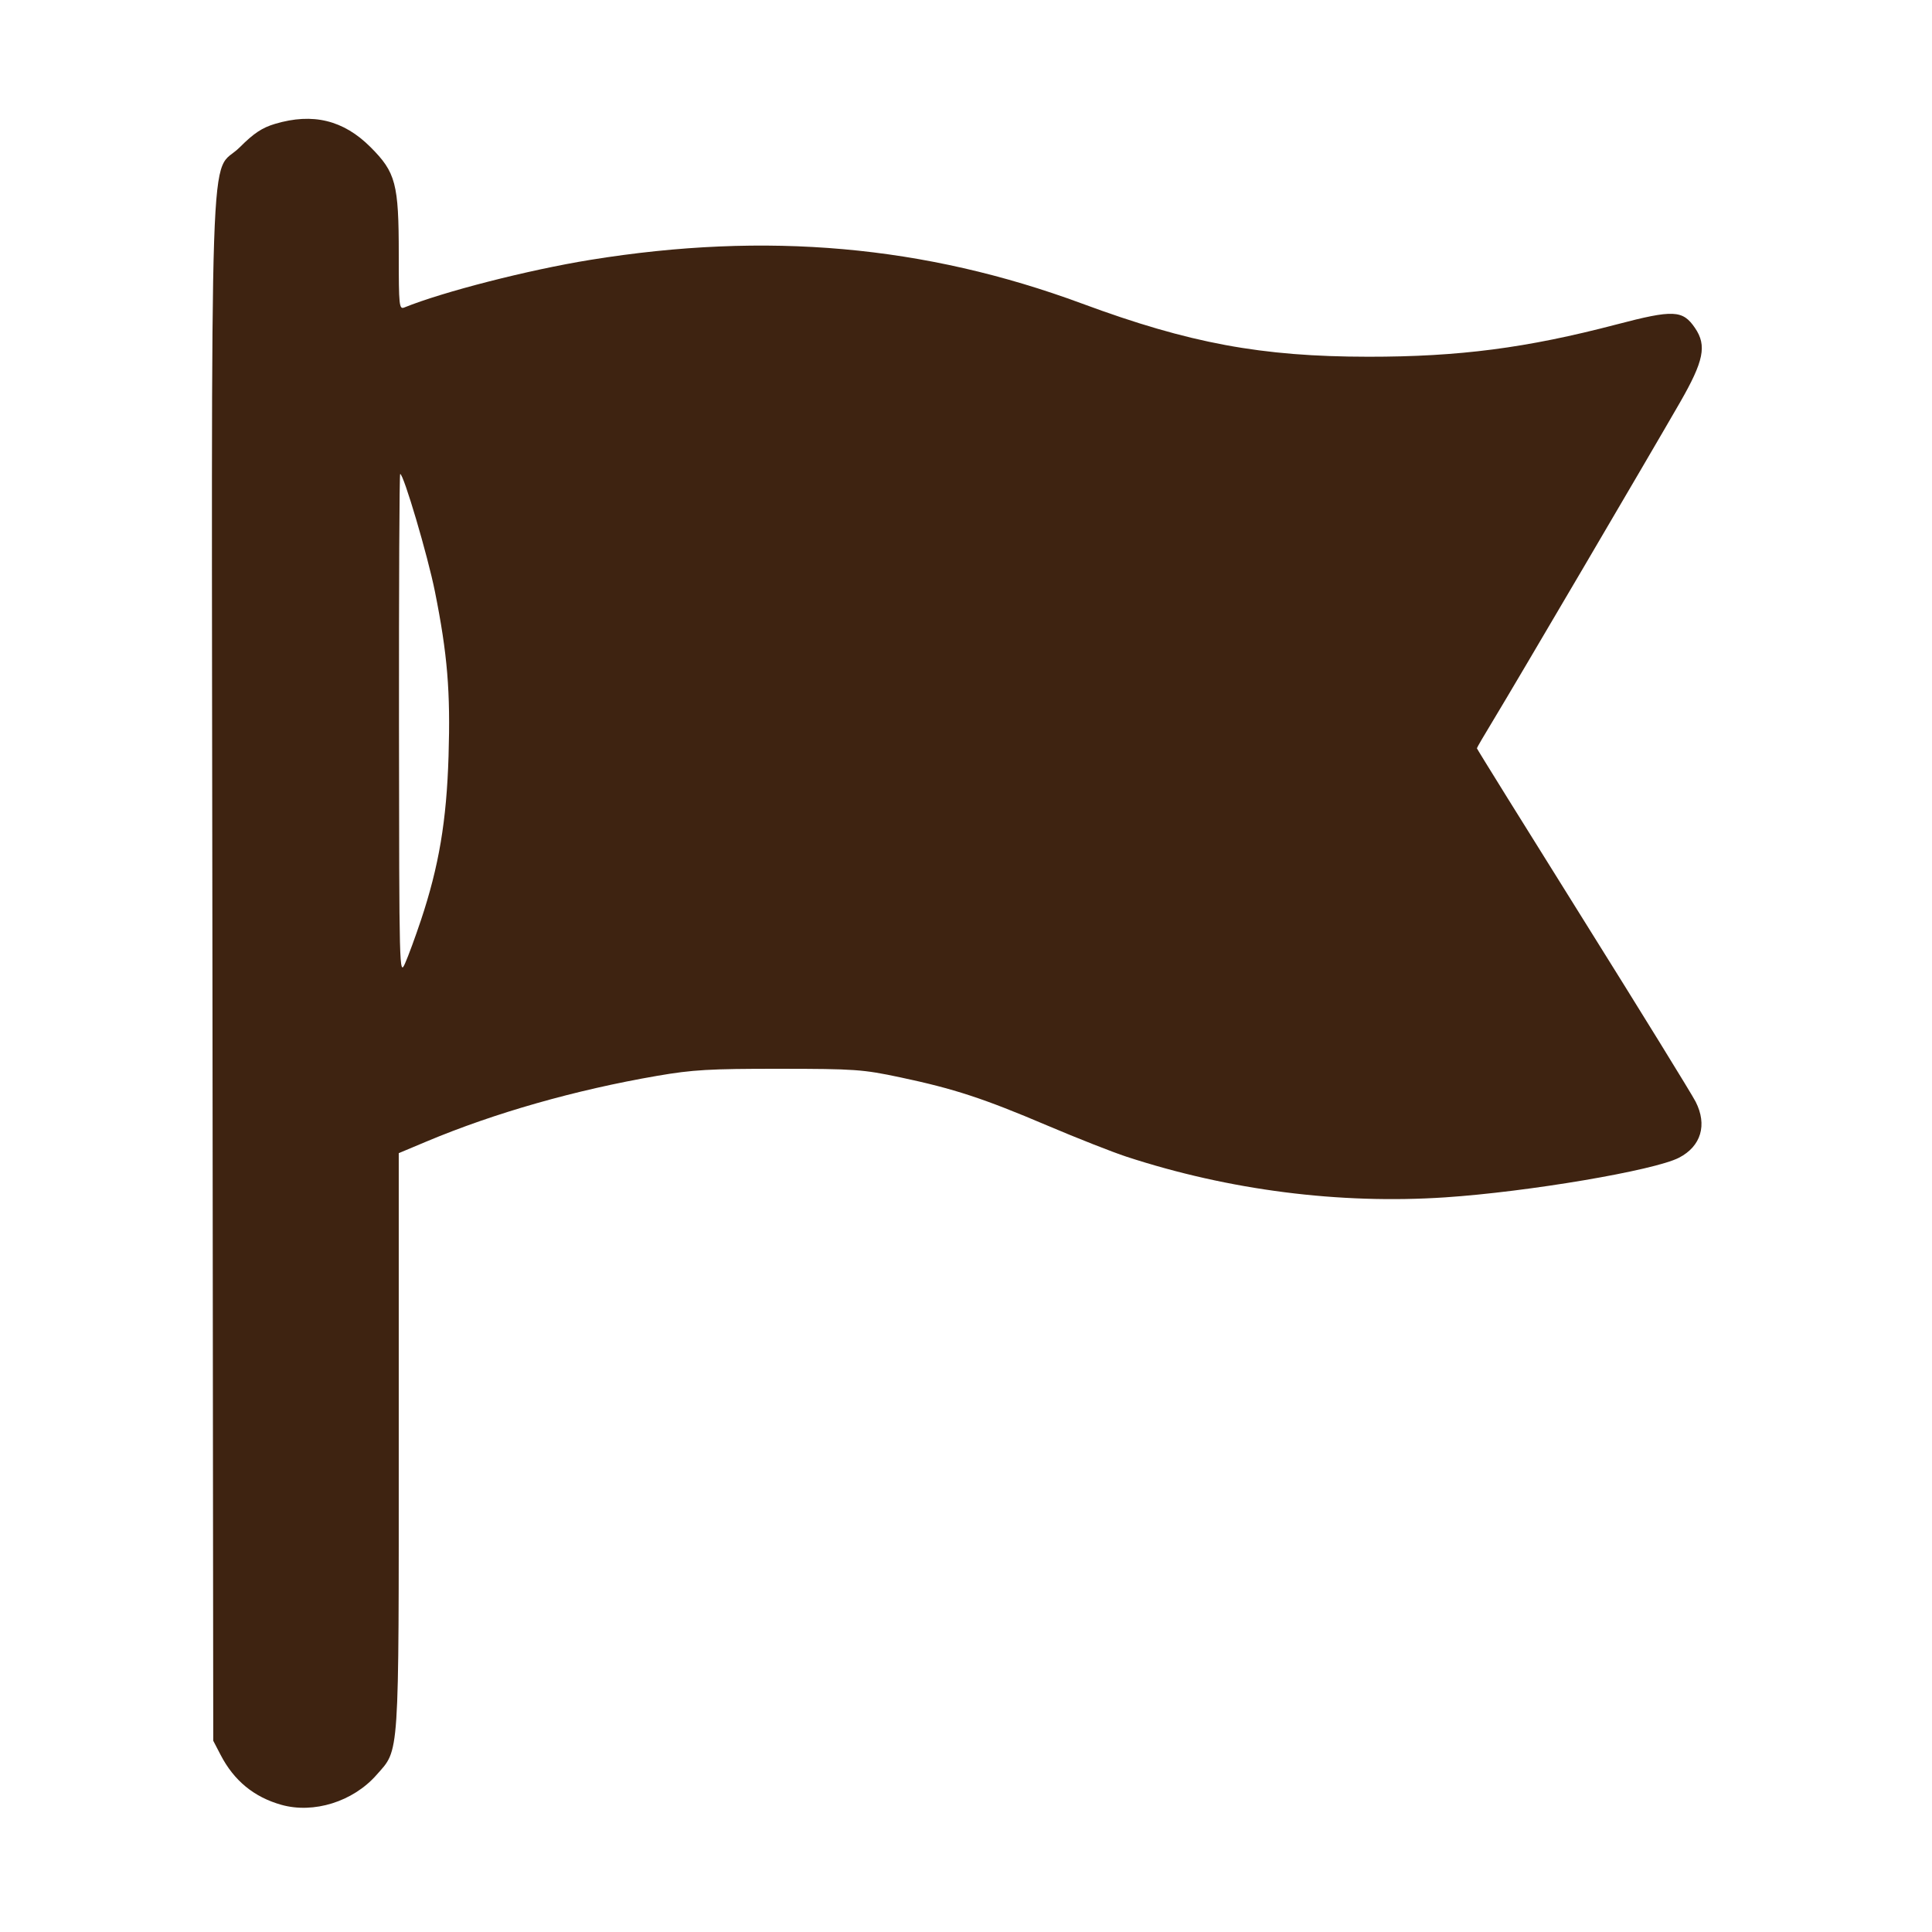 <?xml version="1.0" encoding="UTF-8" standalone="no"?>
<!-- Created with Inkscape (http://www.inkscape.org/) -->

<svg
   width="145mm"
   height="145mm"
   viewBox="0 0 145 145"
   version="1.1"
   id="svg1"
   xml:space="preserve"
   inkscape:version="1.4 (86a8ad7, 2024-10-11)"
   sodipodi:docname="Flagge.svg"
   xmlns:inkscape="http://www.inkscape.org/namespaces/inkscape"
   xmlns:sodipodi="http://sodipodi.sourceforge.net/DTD/sodipodi-0.dtd"
   xmlns="http://www.w3.org/2000/svg"
   xmlns:svg="http://www.w3.org/2000/svg"><sodipodi:namedview
     id="namedview1"
     pagecolor="#ffffff"
     bordercolor="#000000"
     borderopacity="0.25"
     inkscape:showpageshadow="2"
     inkscape:pageopacity="0.0"
     inkscape:pagecheckerboard="0"
     inkscape:deskcolor="#d1d1d1"
     inkscape:document-units="mm"
     inkscape:zoom="0.45255332"
     inkscape:cx="67.395374"
     inkscape:cy="205.50065"
     inkscape:window-width="1280"
     inkscape:window-height="730"
     inkscape:window-x="-6"
     inkscape:window-y="-6"
     inkscape:window-maximized="1"
     inkscape:current-layer="layer1" /><defs
     id="defs1" /><g
     inkscape:label="Ebene 1"
     inkscape:groupmode="layer"
     id="layer1"
     transform="translate(-28.781,-71.894)"
     style="display:inline"><path
       style="display:none;fill:#3e2311;fill-opacity:1;stroke-width:0.751"
       d="m 100.155,206.604 c -0.462,-0.269 -9.648,-11.419 -20.18,-24.495 -3.17,-3.935 -7.819,-9.659 -10.332,-12.72 -2.513,-3.061 -7.686,-9.44 -11.497,-14.177 -3.81,-4.737 -8.978,-11.116 -11.483,-14.177 -2.505,-3.061 -7.162,-8.819 -10.349,-12.797 -5.284,-6.596 -5.794,-7.322 -5.794,-8.248 0,-0.926 0.49,-1.626 5.511,-7.873 3.031,-3.771 9.419,-11.894 14.195,-18.05 4.777,-6.157 8.942,-11.374 9.255,-11.593 0.503,-0.352 5.518,-0.4 42.133,-0.4 27.64,0 41.731,0.09 42.065,0.269 0.277,0.148 1.665,1.788 3.085,3.644 4.039,5.278 13.938,18.031 17.739,22.851 7.085,8.986 7.787,9.987 7.787,11.097 0,1.358 0.496,0.693 -12.194,16.33 -2.129,2.623 -7.613,9.42 -12.187,15.105 -8.913,11.077 -21.58,26.677 -31.417,38.692 -3.343,4.083 -7.721,9.466 -9.73,11.962 -2.11,2.622 -3.901,4.606 -4.24,4.697 -0.867,0.233 -1.851,0.184 -2.368,-0.117 z m 3.673,-24.034 c 1.187,-3.897 4.329,-14.003 6.983,-22.456 2.654,-8.453 6.128,-19.543 7.719,-24.644 1.591,-5.101 3.062,-9.782 3.269,-10.401 l 0.376,-1.126 H 101.416 80.657 l 1.412,4.306 c 0.776,2.368 3.396,10.626 5.82,18.351 2.425,7.725 6.361,20.245 8.746,27.824 2.386,7.579 4.418,14.108 4.517,14.508 0.099,0.401 0.255,0.728 0.349,0.726 0.093,-0.001 1.141,-3.191 2.327,-7.089 z m -13.931,-4.588 c -1.153,-3.56 -3.428,-10.706 -5.057,-15.88 -1.629,-5.174 -4.306,-13.64 -5.949,-18.814 -1.643,-5.174 -3.681,-11.637 -4.527,-14.362 l -1.54,-4.954 -14.726,-0.081 c -8.099,-0.044 -14.769,-0.057 -14.822,-0.029 -0.093,0.05 1.439,1.994 13.213,16.776 4.754,5.968 19.161,23.901 27.037,33.654 1.471,1.822 3.946,4.886 5.499,6.81 1.553,1.923 2.856,3.465 2.895,3.426 0.039,-0.039 -0.872,-2.984 -2.024,-6.545 z m 32.356,-7.003 c 17.775,-22.064 19.286,-23.939 24.334,-30.182 6.891,-8.523 13.25,-16.586 13.25,-16.803 3e-5,-0.101 -6.708,-0.15 -14.906,-0.11 l -14.906,0.074 -1.365,4.431 c -2.708,8.794 -12.495,39.922 -15.848,50.407 -0.769,2.405 -1.482,4.73 -1.584,5.167 -0.162,0.692 -0.137,0.744 0.189,0.397 0.206,-0.219 5.082,-6.241 10.835,-13.382 z m -2.96,-54.83 c 0,-0.06 -1.938,-2.773 -4.308,-6.029 -2.369,-3.256 -6.382,-8.996 -8.918,-12.756 -2.536,-3.76 -4.696,-6.741 -4.802,-6.625 -0.105,0.116 -1.896,2.775 -3.978,5.908 -4.038,6.075 -7.646,11.195 -11.431,16.22 -1.285,1.707 -2.337,3.167 -2.337,3.246 0,0.079 8.049,0.143 17.887,0.143 9.838,0 17.887,-0.049 17.887,-0.109 z m -49.554,-0.288 c 0,-0.072 -1.682,-4.395 -3.737,-9.606 C 63.947,101.045 61.941,95.904 61.543,94.832 l -0.722,-1.95 -1.736,2.374 c -2.305,3.153 -10.652,13.771 -13.689,17.415 -1.332,1.597 -2.421,2.999 -2.421,3.114 0,0.115 6.022,0.209 13.382,0.209 7.36,0 13.382,-0.059 13.382,-0.131 z m 89.523,-1.286 c -5.227,-6.456 -8.98,-11.204 -12.663,-16.02 l -4.318,-5.646 -2.371,5.911 c -3.093,7.711 -6.573,16.689 -6.573,16.96 0,0.117 6.091,0.213 13.536,0.213 h 13.536 z m -80.756,-4.479 c 1.06,-1.494 3.738,-5.161 5.952,-8.149 2.214,-2.988 5.001,-6.863 6.195,-8.612 l 2.17,-3.18 -12.511,-0.069 c -6.881,-0.038 -12.545,-0.035 -12.587,0.007 -0.042,0.042 1.577,4.152 3.599,9.133 2.021,4.981 4.007,10.075 4.412,11.321 0.406,1.246 0.761,2.265 0.79,2.265 0.029,0 0.92,-1.222 1.98,-2.716 z m 48.853,0.199 c 0.402,-1.166 2.283,-5.936 4.18,-10.6 1.897,-4.664 3.552,-8.748 3.677,-9.076 l 0.228,-0.596 h -12.585 -12.585 l 2.353,3.511 c 1.294,1.931 4.486,6.437 7.093,10.014 2.607,3.577 5.157,7.116 5.668,7.864 0.51,0.749 0.998,1.281 1.084,1.182 0.086,-0.099 0.486,-1.134 0.887,-2.3 z"
       id="path3" /><path
       style="display:none;fill:#3e2311;fill-opacity:1"
       d="M 99.295,204.57 C 93.096,191.913 80.959,178.274 65.617,166.722 c -2.256,-1.698 -4.577,-3.401 -5.159,-3.783 -0.582,-0.382 -2.666,-1.733 -4.63,-3.002 -8.748,-5.651 -15.459,-13.029 -20.333,-22.354 -6.578,-12.585 -7.824,-25.448 -3.485,-35.971 3.148,-7.635 9.365,-14.189 17.071,-17.999 5.681,-2.809 8.968,-3.58 15.214,-3.57 4.82,0.008 7.147,0.378 11.113,1.77 10.662,3.741 20.518,14.082 24.622,25.834 0.468,1.339 0.878,2.402 0.912,2.361 0.034,-0.041 0.449,-1.146 0.923,-2.455 3.599,-9.953 11.132,-18.909 19.846,-23.594 6.579,-3.537 14.412,-4.836 21.467,-3.56 12.523,2.265 23.506,11.316 27.58,22.726 1.347,3.774 1.839,6.922 1.849,11.836 0.01,5.075 -0.322,7.379 -1.81,12.548 -2.683,9.322 -7.791,17.755 -15.209,25.111 -3.36,3.332 -4.348,4.101 -10.594,8.248 -16.321,10.837 -29.106,23.008 -37.539,35.737 -1.405,2.121 -3.386,5.534 -4.402,7.584 -1.016,2.05 -1.907,3.729 -1.98,3.731 -0.073,0.002 -0.872,-1.506 -1.775,-3.351 z"
       id="path1" /><path
       id="path2"
       style="display:none;fill:#3e2311;fill-opacity:1;stroke-width:0.711"
       d="m 115.31,80.455 c -0.051,0.049 -0.101,0.098 -0.152,0.148 -3.648,3.546 -7.435,6.965 -11.056,10.527 -0.554,0.899 -0.153,2.008 -0.273,2.999 0.068,0.554 -0.226,1.259 0.36,1.599 3.978,3.961 7.872,8.01 11.963,11.855 -9.989,3.326 -18.494,10.658 -23.527,19.874 -7.344,-3.486 -15.713,-4.318 -23.731,-3.451 -1.835,0.079 -3.684,0.859 -5.496,1.291 -1.779,0.448 -3.543,0.98 -5.17,1.844 -9.092,4.175 -16.771,11.504 -21.013,20.602 -5.011,10.521 -5.368,23.178 -0.786,33.912 3.676,8.697 10.378,16.113 18.706,20.574 8.571,4.507 18.708,6.098 28.217,4.171 10.079,-2.084 19.199,-8.174 25.164,-16.54 1.063,-1.467 2.04,-2.998 2.907,-4.59 7.345,3.512 15.721,4.316 23.746,3.479 2.202,-0.193 4.266,-1.07 6.41,-1.552 2.367,-0.564 4.525,-1.724 6.68,-2.818 8.032,-4.294 14.728,-11.133 18.589,-19.405 4.91,-10.346 5.343,-22.746 0.994,-33.358 -3.755,-9.228 -10.896,-17.079 -19.805,-21.562 -1.272,-0.627 -2.572,-1.199 -3.901,-1.696 4.379,-4.313 8.692,-8.697 13.186,-12.892 0.358,-1.042 0.05,-2.162 0.167,-3.238 0.073,-0.628 -0.202,-1.177 -0.715,-1.537 -3.448,-3.468 -6.961,-6.871 -10.511,-10.236 z m 4.439,5.558 h 2.653 2.653 l -0.181,0.236 c -0.1,0.129 -0.839,1.061 -1.644,2.071 -1.68,2.108 -1.66,2.098 -1.975,1.035 -0.13,-0.44 -0.523,-1.372 -0.872,-2.071 z m 18.919,0 h 2.553 l -0.127,0.424 c -0.07,0.233 -0.463,1.292 -0.874,2.353 -0.858,2.217 -0.76,2.117 -1.27,1.291 -0.217,-0.351 -0.944,-1.375 -1.615,-2.276 -0.671,-0.901 -1.221,-1.672 -1.221,-1.715 0,-0.042 1.149,-0.077 2.554,-0.077 z m -8.389,0.188 c 0.086,0 0.436,0.36 0.778,0.8 0.342,0.44 1.323,1.593 2.181,2.562 0.857,0.969 1.559,1.838 1.559,1.929 0,0.092 -1.949,0.166 -4.345,0.166 -2.39,0 -4.317,-0.063 -4.282,-0.141 0.181,-0.407 3.975,-5.317 4.109,-5.317 z m 15.037,0.889 0.594,0.5 c 1.377,1.159 3.945,3.585 3.945,3.727 0,0.085 -1.431,0.154 -3.181,0.154 h -3.181 L 144.3,89.676 c 0.445,-0.987 0.855,-1.973 0.912,-2.19 z m -29.728,0.659 c 0.071,-0.028 0.52,0.797 0.997,1.835 l 0.869,1.887 h -2.923 -2.923 l 1.925,-1.836 c 1.059,-1.009 1.983,-1.858 2.054,-1.886 z m 26.267,8.08 3.528,0.032 c 1.94,0.018 3.507,0.089 3.482,0.157 -0.069,0.188 -12.374,12.663 -12.374,12.545 0,-0.225 2.52,-6.331 3.089,-7.485 0.334,-0.677 0.983,-2.136 1.441,-3.241 z m -22.612,0.065 0.647,1.412 c 0.356,0.776 1.403,3.05 2.326,5.053 0.924,2.003 1.898,4.188 2.165,4.855 0.267,0.667 0.448,1.251 0.402,1.297 -0.117,0.117 -5.487,-5.176 -9.308,-9.174 l -3.186,-3.334 3.477,-0.054 z m 11.413,0.094 c 3.416,0 6.212,0.047 6.212,0.104 0,0.057 -0.562,1.476 -1.249,3.153 -0.687,1.677 -1.706,4.192 -2.264,5.59 -0.558,1.398 -1.366,3.282 -1.794,4.188 -0.428,0.906 -0.841,1.647 -0.918,1.647 -0.118,0 -1.304,-2.625 -1.304,-2.887 0,-0.049 -1.101,-2.679 -2.447,-5.844 -1.346,-3.165 -2.447,-5.799 -2.447,-5.853 0,-0.054 2.795,-0.098 6.211,-0.098 z m -1.158,20.22 c 7.973,-0.086 16.089,3.132 21.586,9.014 3.751,3.938 6.322,8.898 7.871,14.081 0.6,2.931 1.018,5.755 0.953,8.747 -0.077,6.447 -2.225,12.985 -6.268,18.085 -3.337,4.264 -7.829,7.586 -12.766,9.761 -2.337,0.656 -4.682,1.288 -7.025,1.927 -1.995,0.447 -4.018,0.35 -6.061,0.289 -4.194,-0.191 -8.366,-1.369 -12.344,-2.93 2.581,-9.768 1.51,-20.598 -3.507,-29.427 -1.81,-3.043 -4.049,-5.812 -6.401,-8.449 -1.038,-1.045 -2.176,-1.983 -3.277,-2.96 -1.307,3.238 -2.201,6.65 -2.643,10.113 -0.037,0.76 -0.24,1.628 0.382,2.211 2.077,2.881 3.707,6.07 4.954,9.389 0.43,1.983 1.082,3.942 1.347,5.931 0.289,6.594 -0.923,13.385 -4.337,19.104 -4.287,7.362 -11.777,12.653 -20.048,14.56 -7.076,1.685 -14.68,0.967 -21.192,-2.345 -6.479,-3.259 -11.442,-9.108 -14.156,-15.782 -0.833,-2.01 -1.594,-3.996 -1.862,-6.169 -0.724,-4.161 -0.802,-8.46 0.078,-12.558 1.422,-7.047 5.543,-13.469 11.297,-17.765 2.169,-1.619 4.482,-3.094 6.986,-4.132 2.245,-0.682 4.524,-1.242 6.773,-1.912 1.898,-0.486 4,-0.399 6.004,-0.437 4.429,0.043 8.821,0.867 12.779,2.913 -2.617,9.803 -1.539,20.689 3.513,29.548 1.799,3.006 3.975,5.78 6.32,8.376 1.132,1.103 2.389,2.063 3.59,3.087 1.255,-3.51 2.204,-7.143 2.554,-10.861 0.203,-0.677 -0.165,-1.298 -0.641,-1.745 -2.128,-2.812 -3.653,-6.04 -4.9,-9.32 -0.424,-1.981 -1.064,-3.93 -1.317,-5.94 -0.186,-5.32 0.501,-10.744 2.667,-15.645 2.345,-5.502 6.452,-10.32 11.525,-13.553 3.569,-2.313 7.825,-3.989 12.143,-4.731 1.766,-0.301 3.582,-0.466 5.421,-0.474 z" /><path
       style="display:none;fill:#3e2311;fill-opacity:1;stroke-width:0.853"
       d="m 99.68,207.591 c -1.172,-0.532 -1.318,-0.725 -7.374,-9.73 -13.301,-19.779 -21.615,-33.435 -27.484,-45.139 -6.388,-12.74 -9.007,-23.126 -8.141,-32.274 0.583,-6.151 1.98,-11.219 4.511,-16.363 4.97,-10.099 12.732,-17.49 22.53,-21.452 5.275,-2.133 9.661,-3.023 15.779,-3.201 7.837,-0.228 13.701,0.882 20.278,3.839 12.687,5.703 22.051,17.668 25.06,32.02 0.725,3.46 0.991,9.619 0.573,13.282 -1.688,14.785 -11.508,33.654 -37.242,71.555 -4.205,6.194 -4.928,7.099 -6.044,7.578 -0.947,0.406 -1.341,0.388 -2.447,-0.114 z m 6.443,-59.058 c 9.804,-1.86 17.359,-9.28 19.878,-19.522 0.765,-3.111 0.773,-8.485 0.017,-11.359 -2.281,-8.67 -8.533,-15.383 -16.953,-18.204 -6.359,-2.13 -12.952,-1.657 -19.128,1.373 -7.554,3.706 -12.89,10.889 -14.067,18.934 -0.402,2.747 -0.164,7.039 0.54,9.76 1.481,5.723 4.795,10.701 9.515,14.292 2.94,2.237 6.436,3.816 10.269,4.636 2.491,0.533 7.36,0.578 9.928,0.091 z"
       id="path2-1" /><path
       style="display:inline;fill:#3e2311;fill-opacity:1;stroke-width:0.899"
       d="m 49.891,207.347 c -2.048,-0.579 -3.547,-1.809 -4.548,-3.735 L 44.786,202.541 44.725,144.718 c -0.07,-65.814 -0.283,-59.437 2.061,-61.781 1.049,-1.049 1.669,-1.459 2.644,-1.749 2.832,-0.841 5.131,-0.28 7.156,1.745 1.9,1.9 2.123,2.745 2.123,8.06 0,3.855 0.029,4.135 0.416,3.978 2.91,-1.18 9.317,-2.82 13.95,-3.571 13.239,-2.145 25.107,-1.091 36.92,3.28 8.052,2.98 13.451,3.982 21.482,3.988 6.81,0.005 11.886,-0.655 18.619,-2.421 4.288,-1.125 4.979,-1.093 5.903,0.27 0.893,1.317 0.658,2.47 -1.139,5.595 -2.228,3.875 -12.483,21.328 -13.959,23.756 -0.703,1.156 -1.277,2.14 -1.277,2.186 0,0.047 3.575,5.8 7.944,12.786 4.369,6.985 8.183,13.169 8.474,13.74 0.887,1.739 0.409,3.345 -1.25,4.203 -1.851,0.957 -11.323,2.562 -17.56,2.976 -7.917,0.525 -16.216,-0.535 -23.906,-3.052 -1.047,-0.343 -3.724,-1.397 -5.95,-2.343 -4.794,-2.038 -6.981,-2.755 -11.029,-3.613 -2.813,-0.596 -3.413,-0.639 -9.081,-0.642 -5.216,-0.004 -6.503,0.071 -9.162,0.529 -6.149,1.059 -12.191,2.779 -17.314,4.929 l -2.082,0.874 v 21.59 c 0,24.153 0.07,23.098 -1.673,25.079 -1.761,2.001 -4.711,2.924 -7.144,2.237 z m 10.473,-66.365 c 1.36,-4.078 1.931,-7.466 2.081,-12.338 0.15,-4.865 -0.081,-7.647 -1.022,-12.352 -0.538,-2.688 -2.351,-8.827 -2.608,-8.827 -0.059,0 -0.099,8.487 -0.09,18.86 0.017,18.559 0.024,18.845 0.457,17.87 0.242,-0.545 0.774,-1.991 1.181,-3.213 z"
       id="path1-2" /></g></svg>
